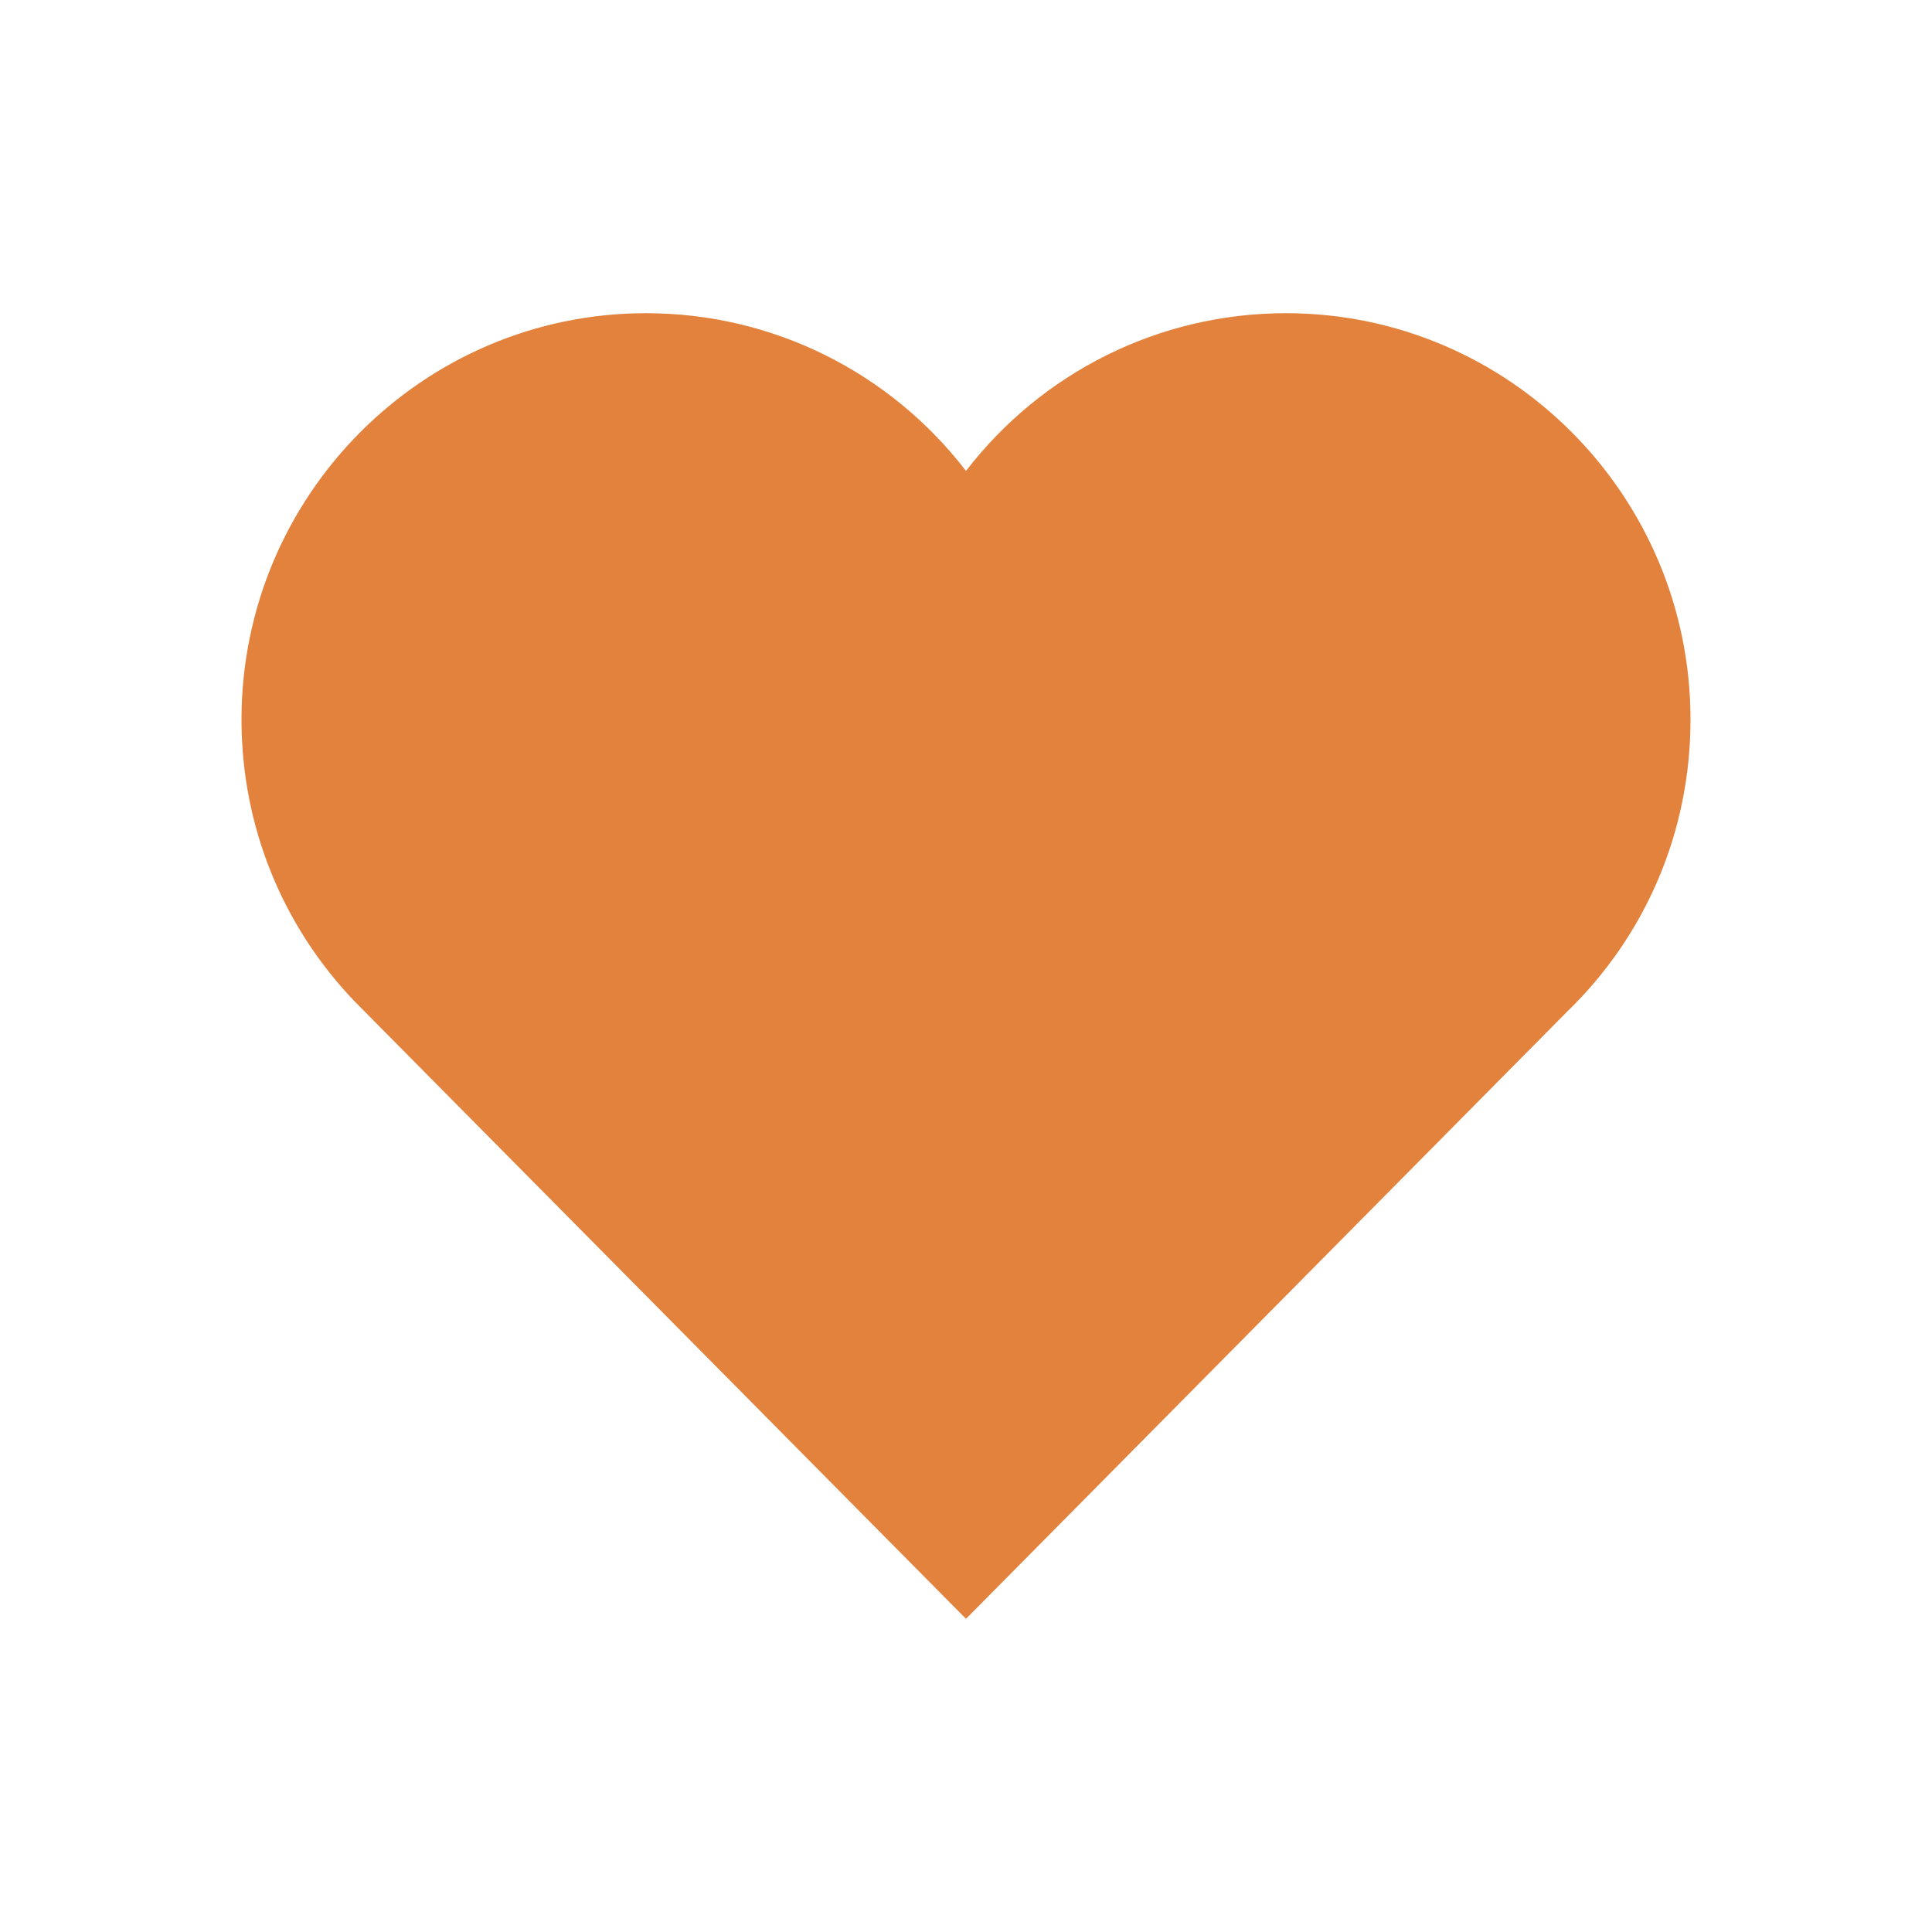 <?xml version="1.0" ?><!DOCTYPE svg  PUBLIC '-//W3C//DTD SVG 1.1//EN'  'http://www.w3.org/Graphics/SVG/1.1/DTD/svg11.dtd'><svg height="512px" id="Layer_1" style="enable-background:new 0 0 512 512;" version="1.1" viewBox="0 0 512 512" width="512px" xml:space="preserve" xmlns="http://www.w3.org/2000/svg" xmlns:xlink="http://www.w3.org/1999/xlink"><path fill="#E2823C" d="M340.8,83C307,83,276,98.8,256,124.8c-20-26-51-41.8-84.8-41.8C112.1,83,64,131.3,64,190.7c0,27.9,10.6,54.4,29.9,74.6  L245.1,418l10.9,11l10.9-11l148.3-149.8c21-20.3,32.8-47.9,32.8-77.5C448,131.3,399.9,83,340.8,83L340.8,83z"/></svg>